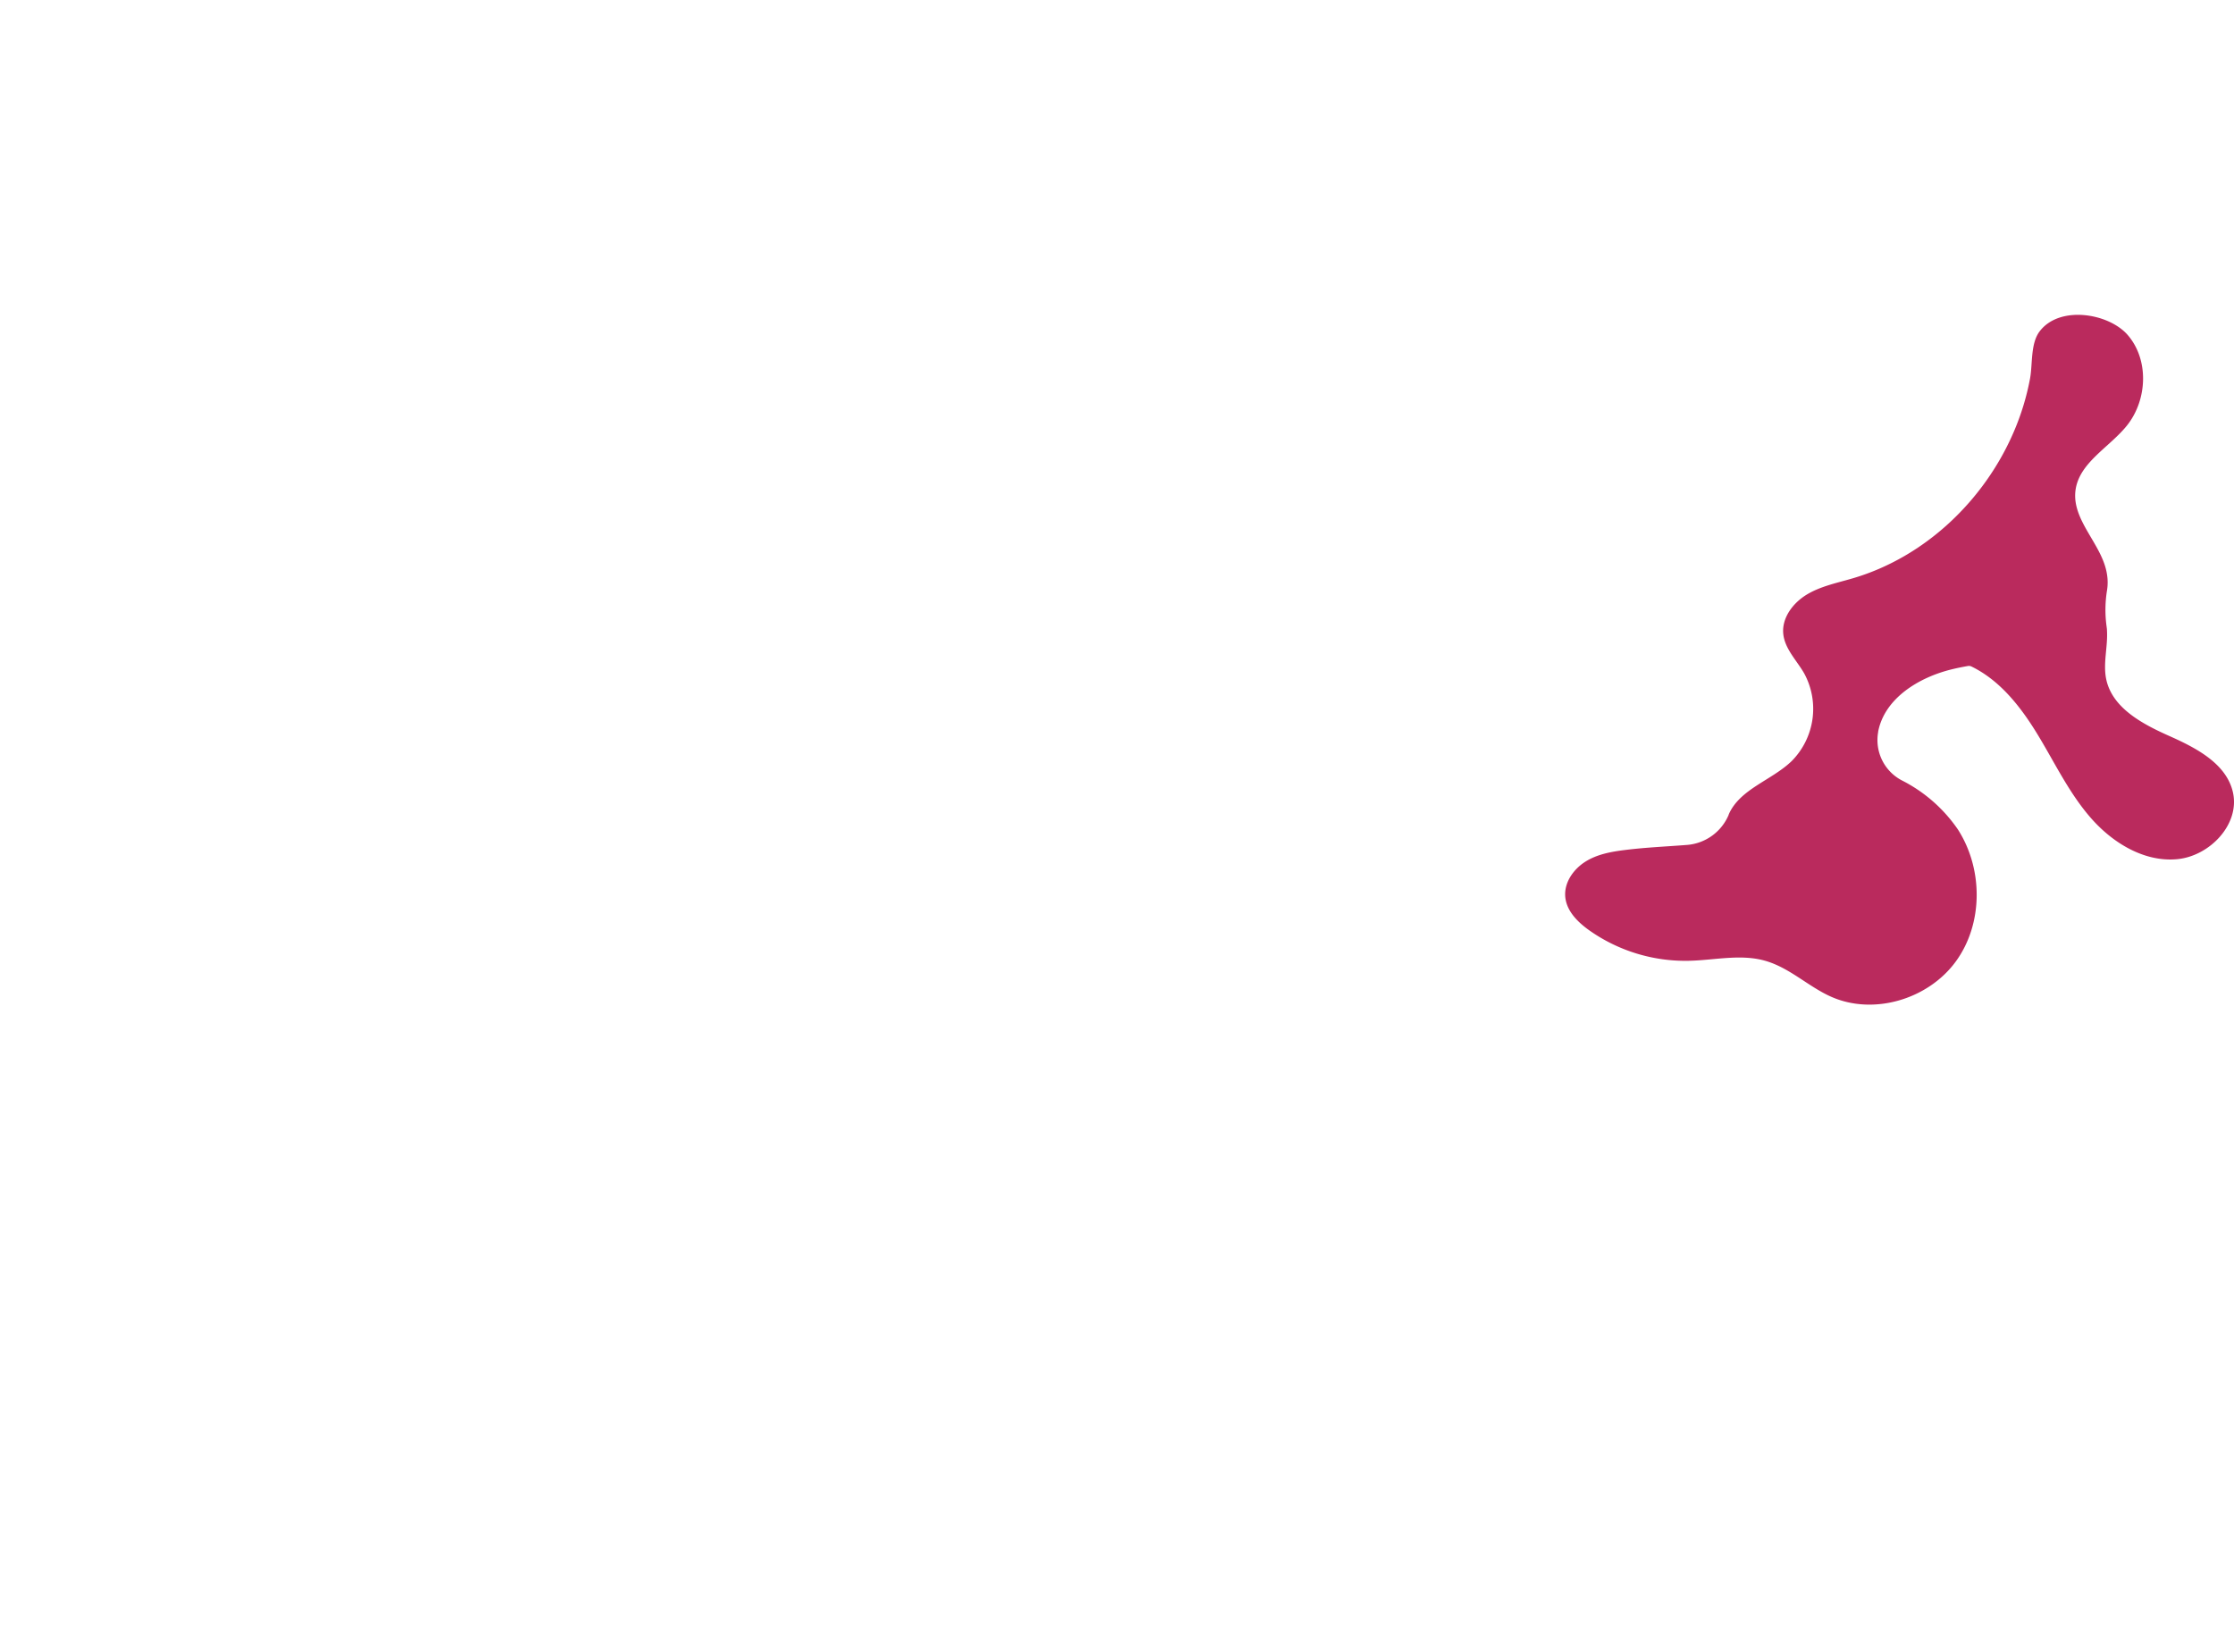 <svg xmlns="http://www.w3.org/2000/svg" viewBox="0 0 517.87 383.08">
<defs>
    <style>
      .cls-3 {
        fill: #ba2a5d;
      }
    </style>
  </defs>
  <title>Ресурс 3</title>
  <g class="cls-1">
      <path class="cls-3" d="M517.62,183.69c-1.51-6.65-8.51-10.28-14.74-13.05s-13.22-6.48-14.63-13.15c-.78-3.72.41-7.57.17-11.36,0-.3-.05-.61-.09-.91a28.23,28.23,0,0,1,.09-8.26,11.56,11.56,0,0,0,0-3.85c-1.08-6.89-8.1-12.35-7.31-19.28.76-6.56,7.9-10.08,12-15.24,4.73-6,5.07-15.29.05-21-4.44-5-15.74-6.85-20.35-.76-2.14,2.82-1.6,7.57-2.22,10.93a58.16,58.16,0,0,1-3.75,12.31c-6.82,15.92-20.56,29.07-37.3,34-3.62,1.07-7.41,1.81-10.65,3.75s-5.9,5.44-5.5,9.19c.37,3.45,3.1,6.09,4.83,9.09a17.21,17.21,0,0,1-2.89,20.36c-4.65,4.48-12,6.45-14.59,12.37l0,.06a11.45,11.45,0,0,1-9.59,7c-4.81.38-9.65.58-14.44,1.18-3.25.4-6.58,1-9.34,2.8s-4.86,4.91-4.51,8.18,2.95,5.81,5.64,7.71a38.62,38.62,0,0,0,23,7c5.93-.13,12-1.63,17.7,0s10,6,15.32,8.35c9.9,4.37,22.53.53,28.89-8.23s6.31-21.45.46-30.56A34.75,34.75,0,0,0,441,181a10.55,10.55,0,0,1-5.62-11.26l0-.1c1.49-7.72,9.37-12.56,17-14.44,1.26-.31,2.54-.57,3.82-.79a1.28,1.28,0,0,1,.77.1h0c6.83,3.31,11.68,9.66,15.6,16.16s7.24,13.47,12.28,19.16,12.29,10.08,19.85,9.37S519.3,191.1,517.62,183.69Z"/>
  </g>
</svg>

